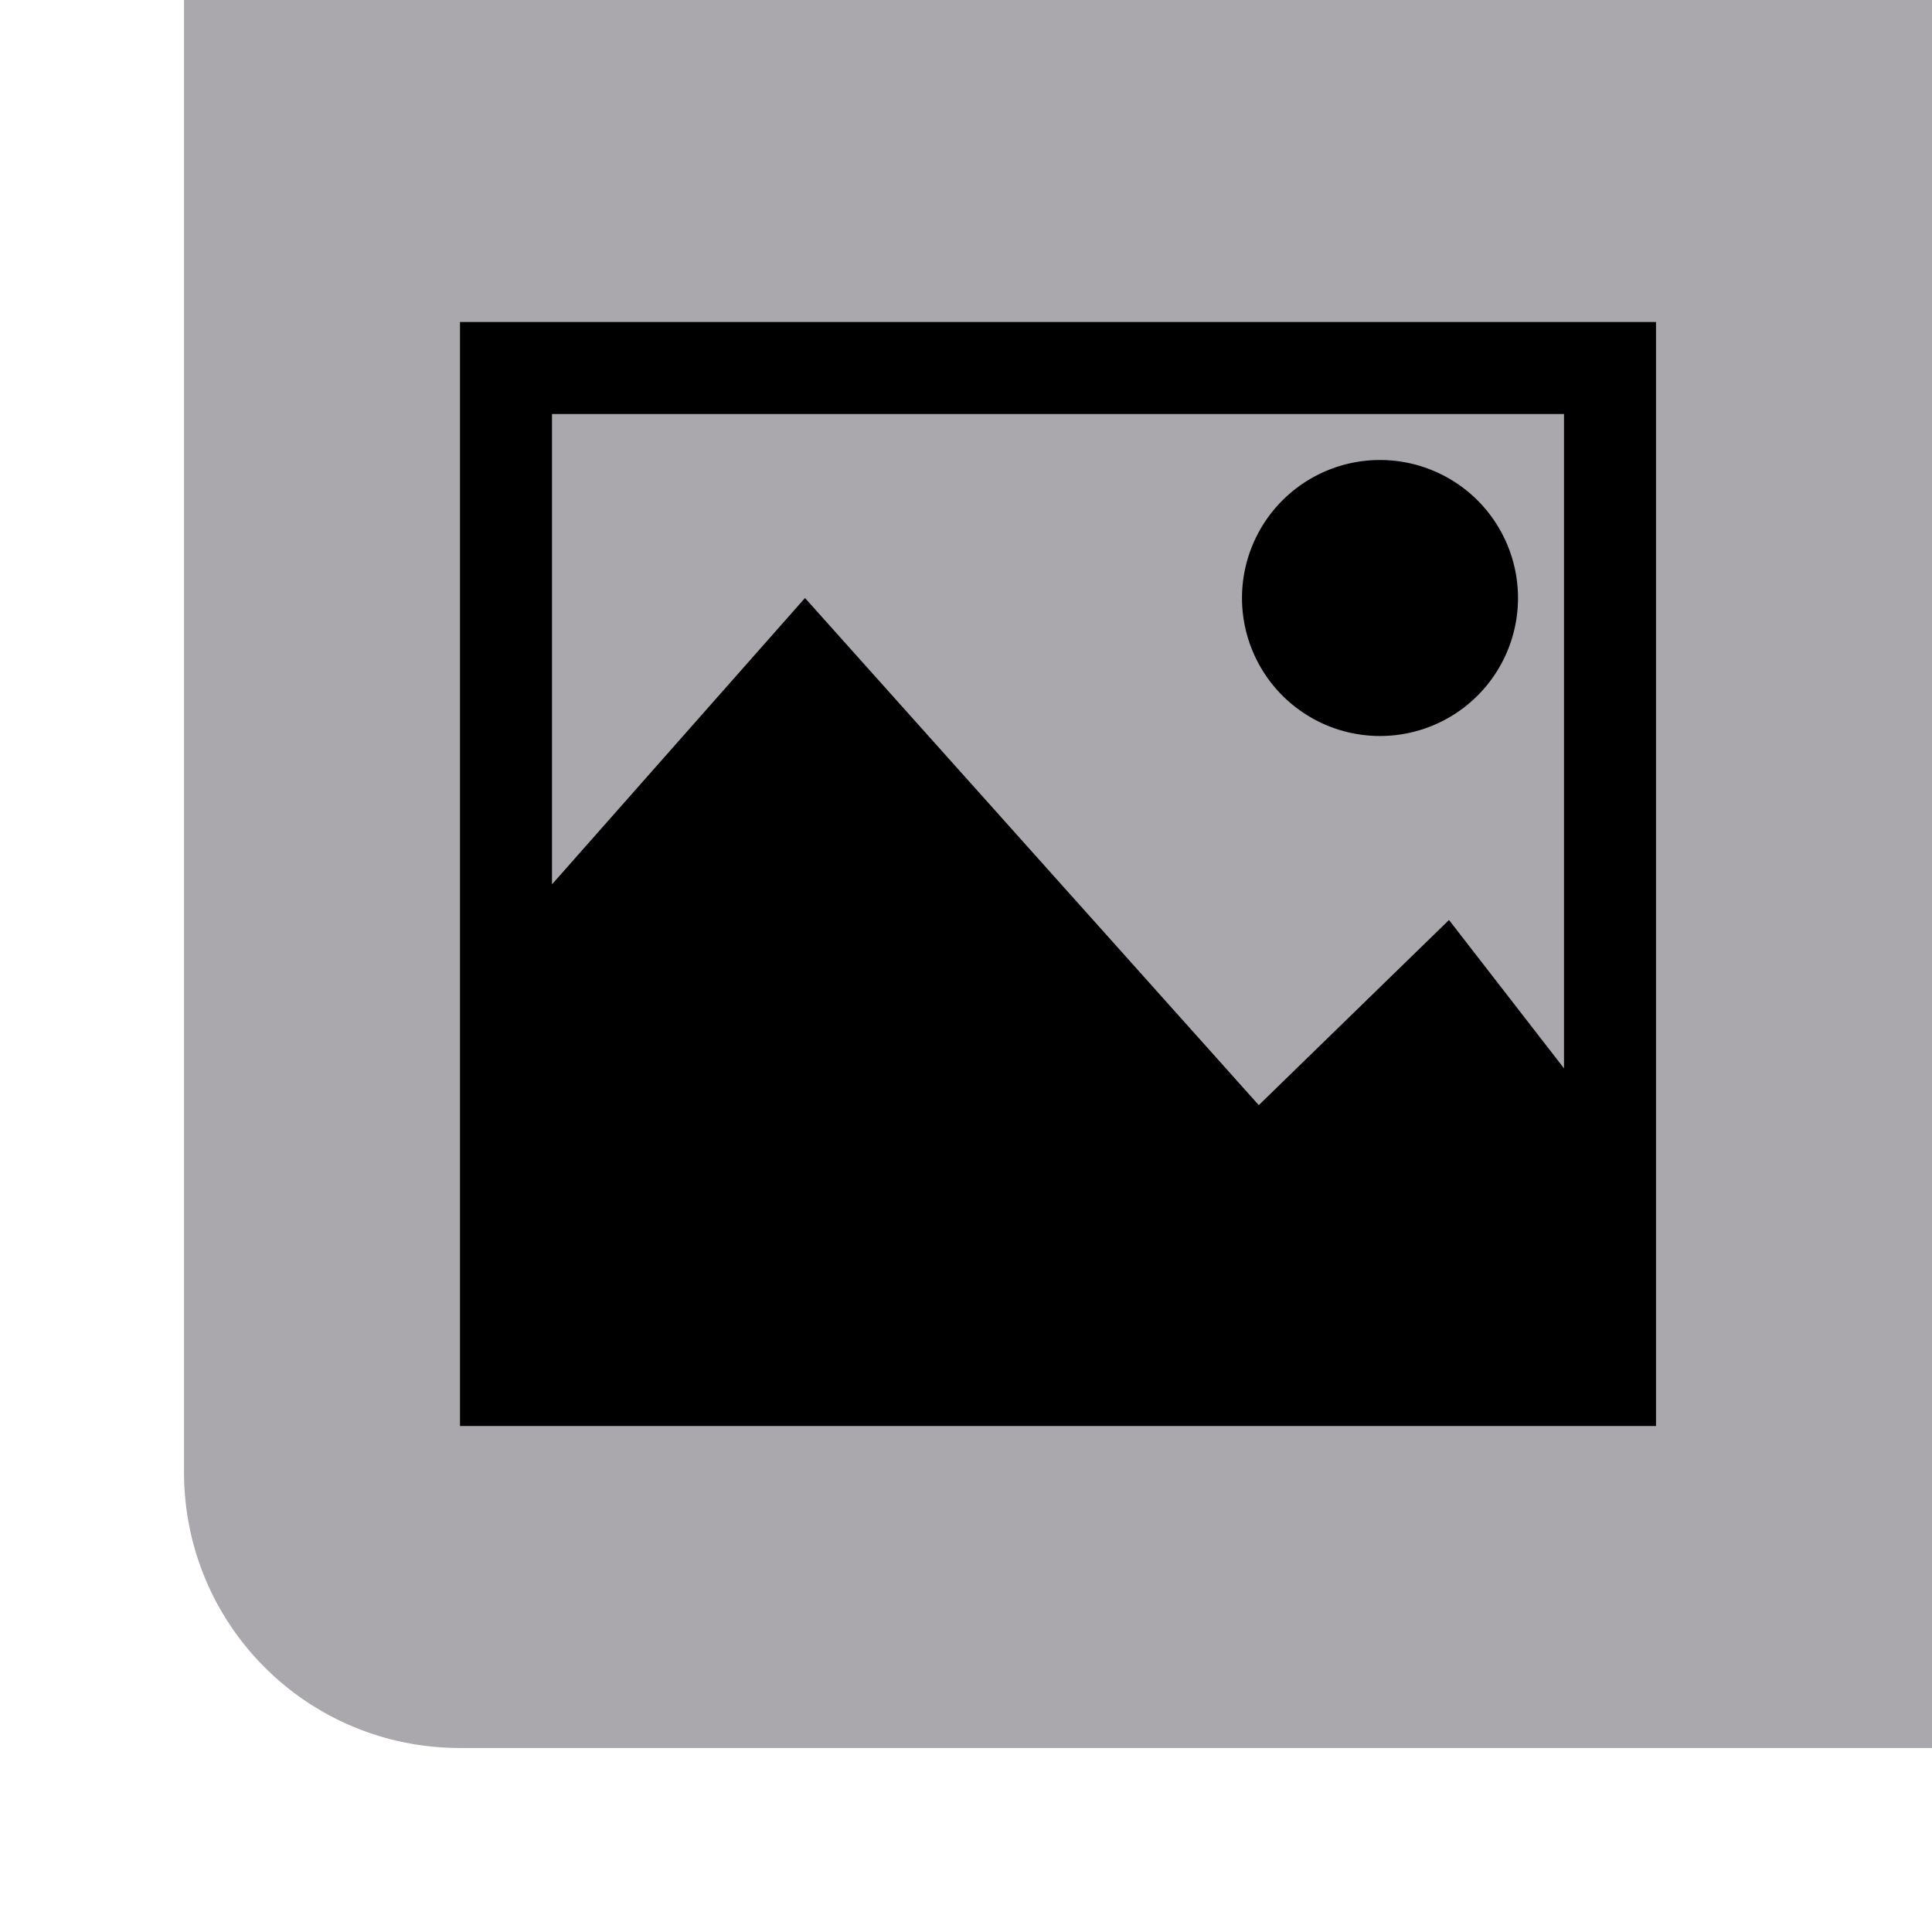 <svg height="42" viewBox="0 0 42 42" width="42" xmlns="http://www.w3.org/2000/svg"><path d="m42 38v-6-26-6h-32-6v6 26c0 3.324 2.676 6 6 6h25z" fill="#aaa8ac"/><path d="m10 7v24h26v-24zm2 2h22v14.225l-2.5-3.225-4.135 4.025-9.865-11.025-5.5 6.225zm18 1a3 3 0 0 0 -3 3 3 3 0 0 0 3 3 3 3 0 0 0 3-3 3 3 0 0 0 -3-3z" fill="#000" stroke-width="1.333"/></svg>